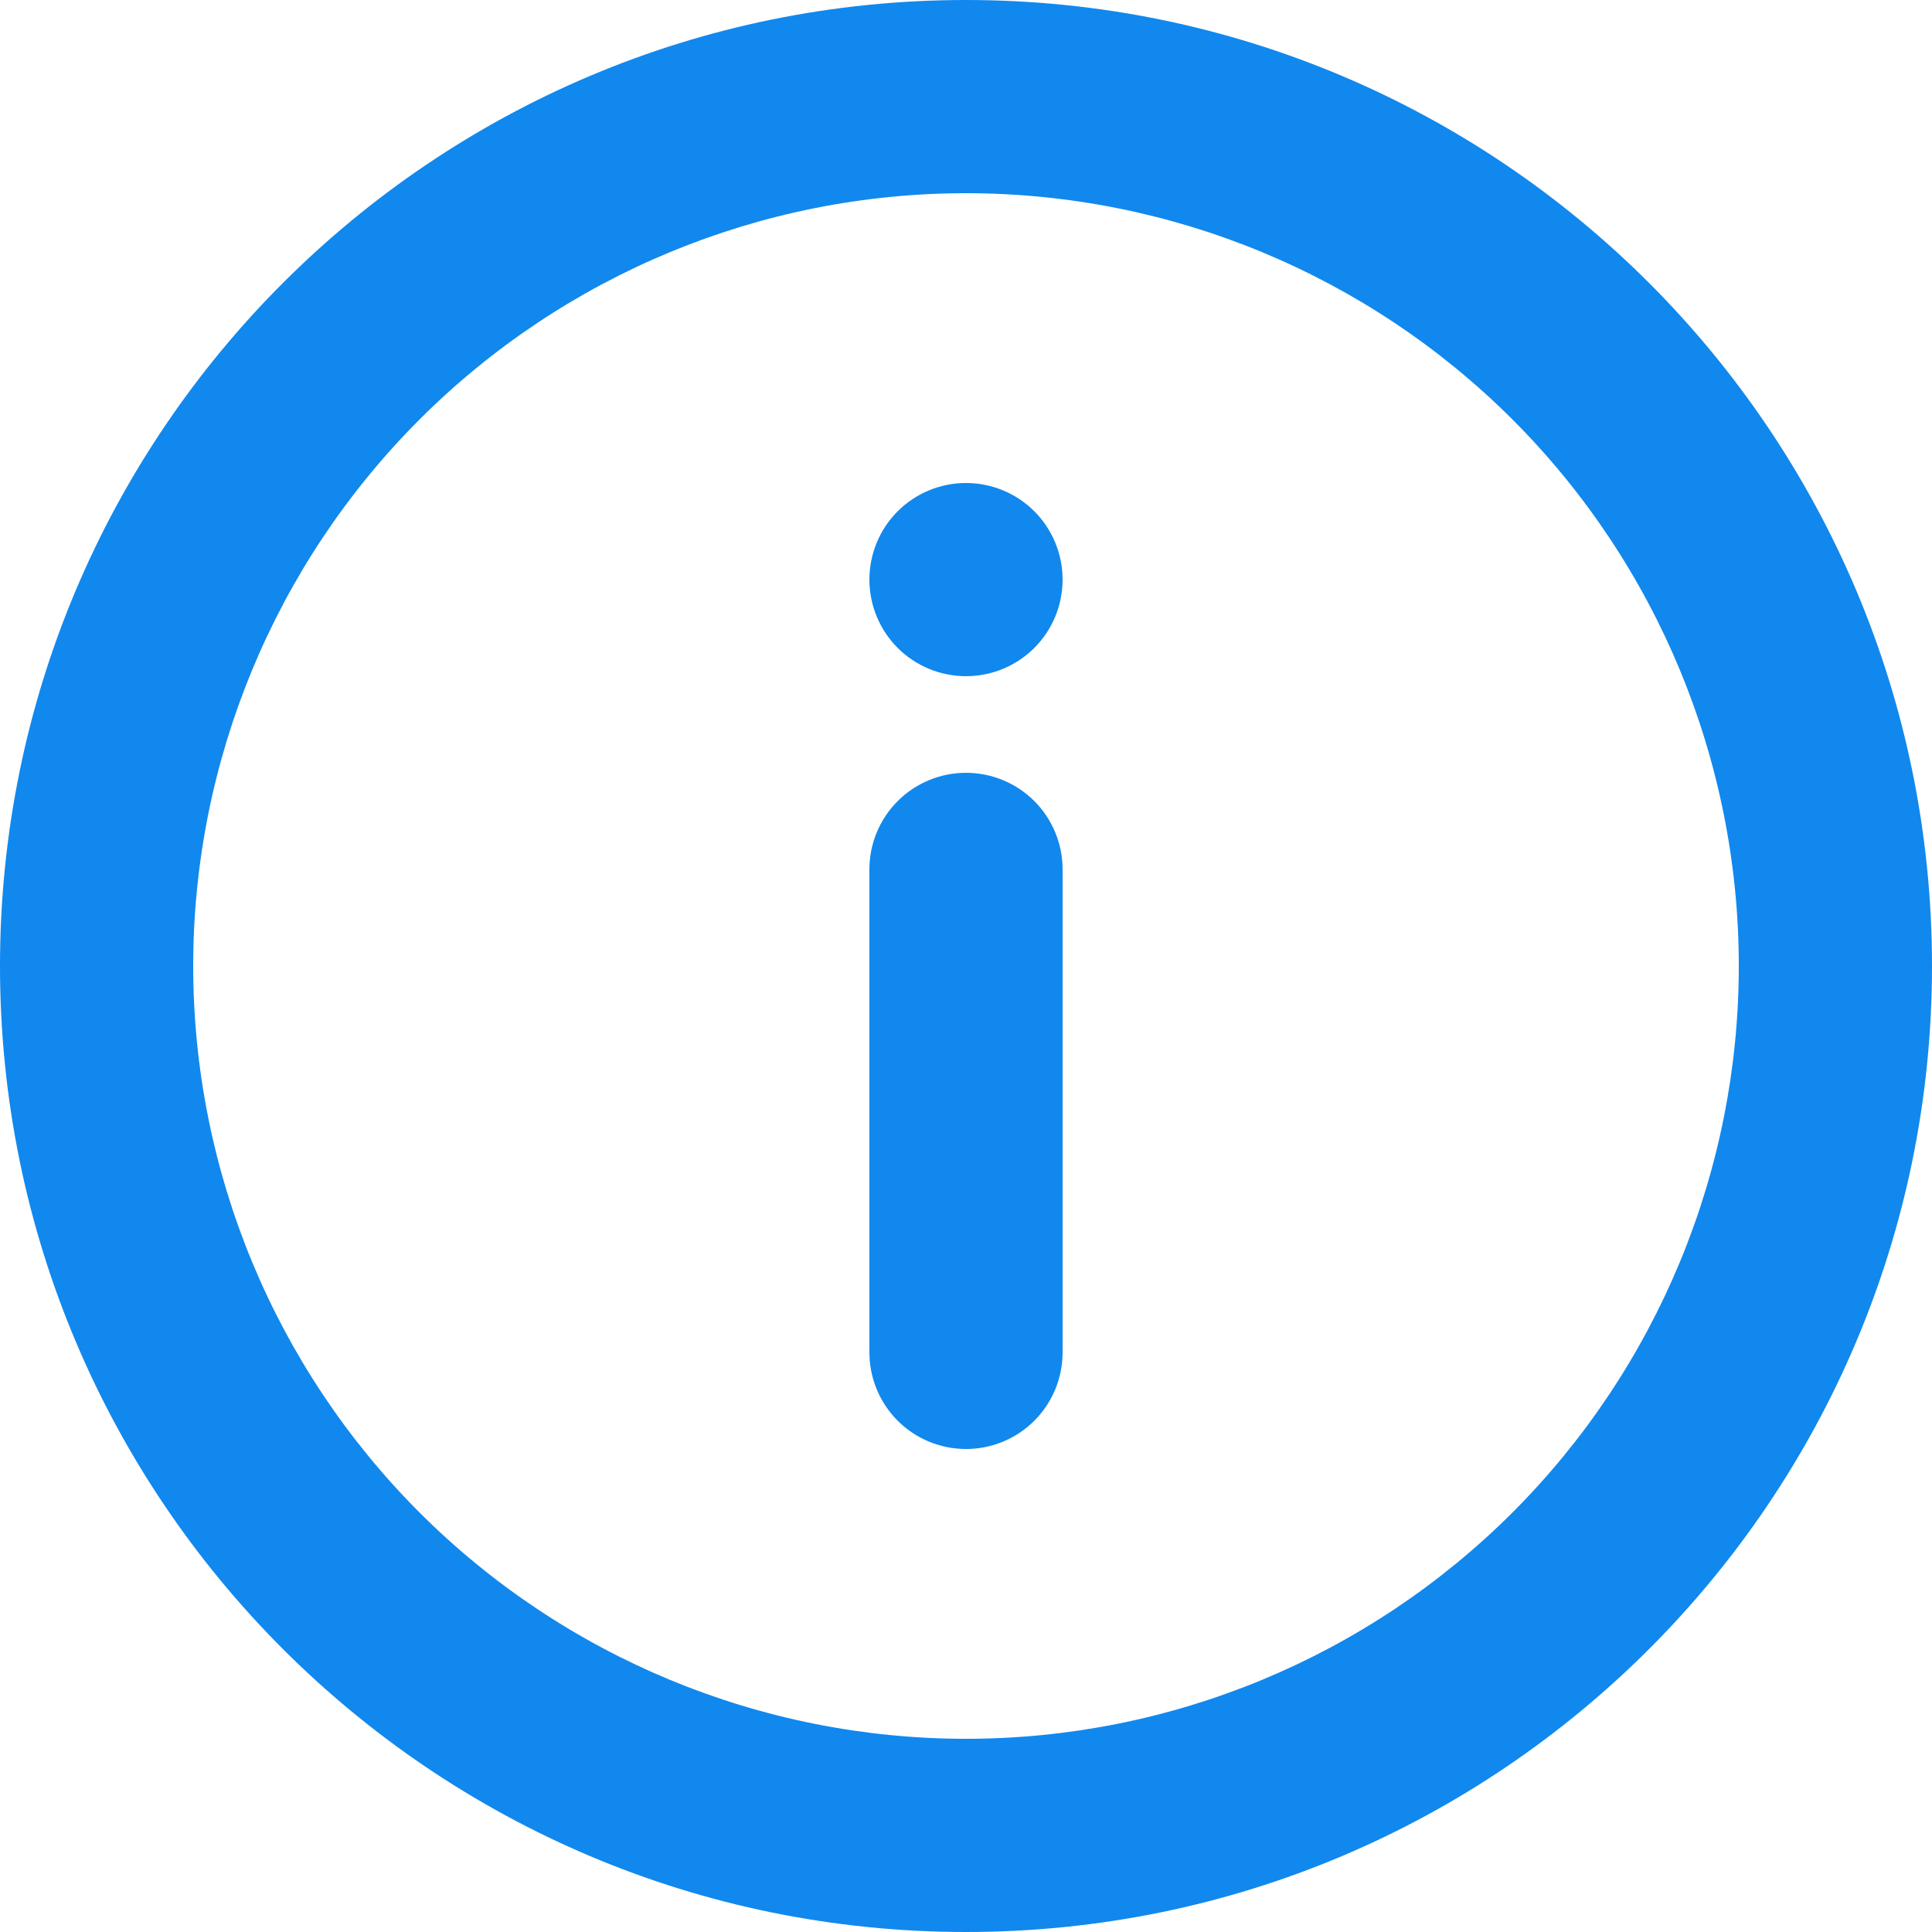 <svg width="22" height="22" viewBox="0 0 22 22" fill="none" xmlns="http://www.w3.org/2000/svg">
<path d="M11 22C4.925 22 0 17.075 0 11C0 4.925 4.925 0 11 0C17.075 0 22 4.925 22 11C22 17.075 17.075 22 11 22ZM11 19.8C13.334 19.8 15.572 18.873 17.223 17.223C18.873 15.572 19.8 13.334 19.8 11C19.8 8.666 18.873 6.428 17.223 4.777C15.572 3.127 13.334 2.2 11 2.2C8.666 2.2 6.428 3.127 4.777 4.777C3.127 6.428 2.2 8.666 2.2 11C2.2 13.334 3.127 15.572 4.777 17.223C6.428 18.873 8.666 19.8 11 19.8ZM11 8.8C11.292 8.8 11.572 8.916 11.778 9.122C11.984 9.328 12.1 9.608 12.1 9.9V15.4C12.1 15.692 11.984 15.972 11.778 16.178C11.572 16.384 11.292 16.5 11 16.5C10.708 16.5 10.428 16.384 10.222 16.178C10.016 15.972 9.9 15.692 9.9 15.4V9.9C9.9 9.608 10.016 9.328 10.222 9.122C10.428 8.916 10.708 8.8 11 8.8ZM11 7.7C10.708 7.7 10.428 7.584 10.222 7.378C10.016 7.172 9.9 6.892 9.9 6.6C9.9 6.308 10.016 6.028 10.222 5.822C10.428 5.616 10.708 5.5 11 5.5C11.292 5.5 11.572 5.616 11.778 5.822C11.984 6.028 12.1 6.308 12.1 6.6C12.1 6.892 11.984 7.172 11.778 7.378C11.572 7.584 11.292 7.7 11 7.7Z" fill="#1188ED"/>
</svg>
